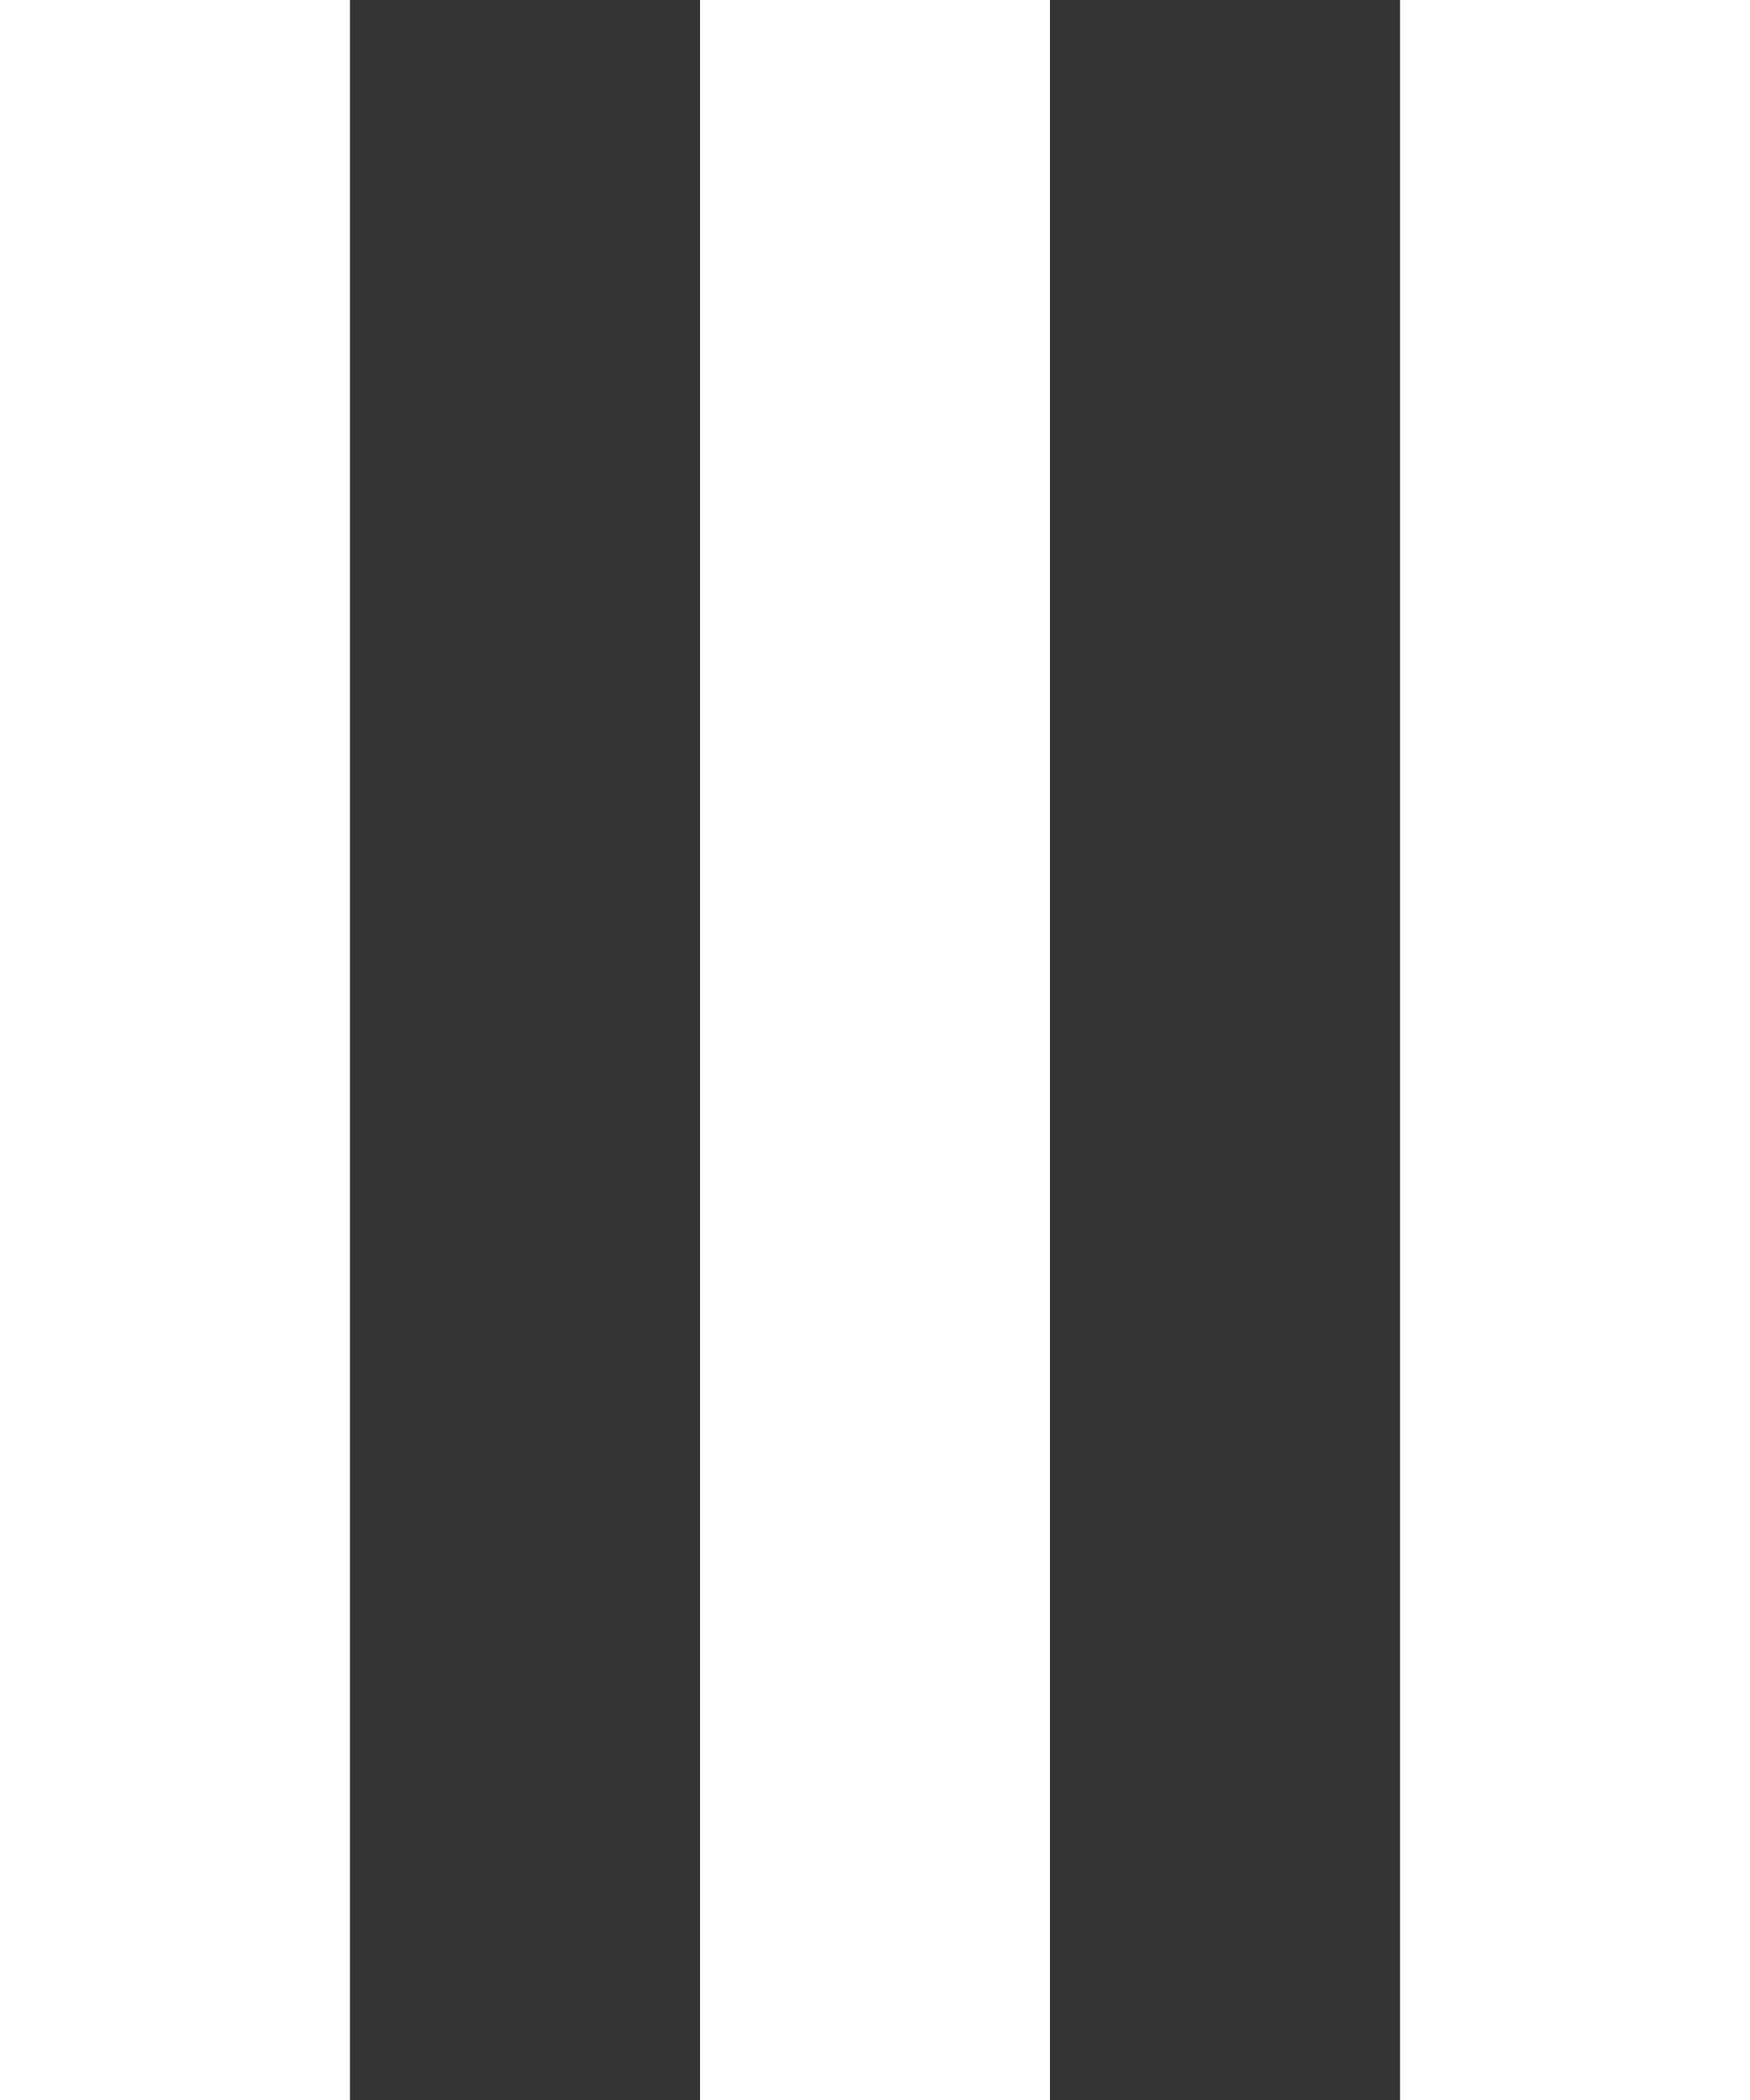 <svg xmlns="http://www.w3.org/2000/svg" width="10" height="12" viewBox="0 0 10 12"><rect x="0" y="0" width="10" height="12" fill="#333333" stroke="none"/><g><g><path fill="#fff" d="M0 0h2v12H0zm4 0h2v12H4zm4 0h2v12H8z"/></g></g></svg>